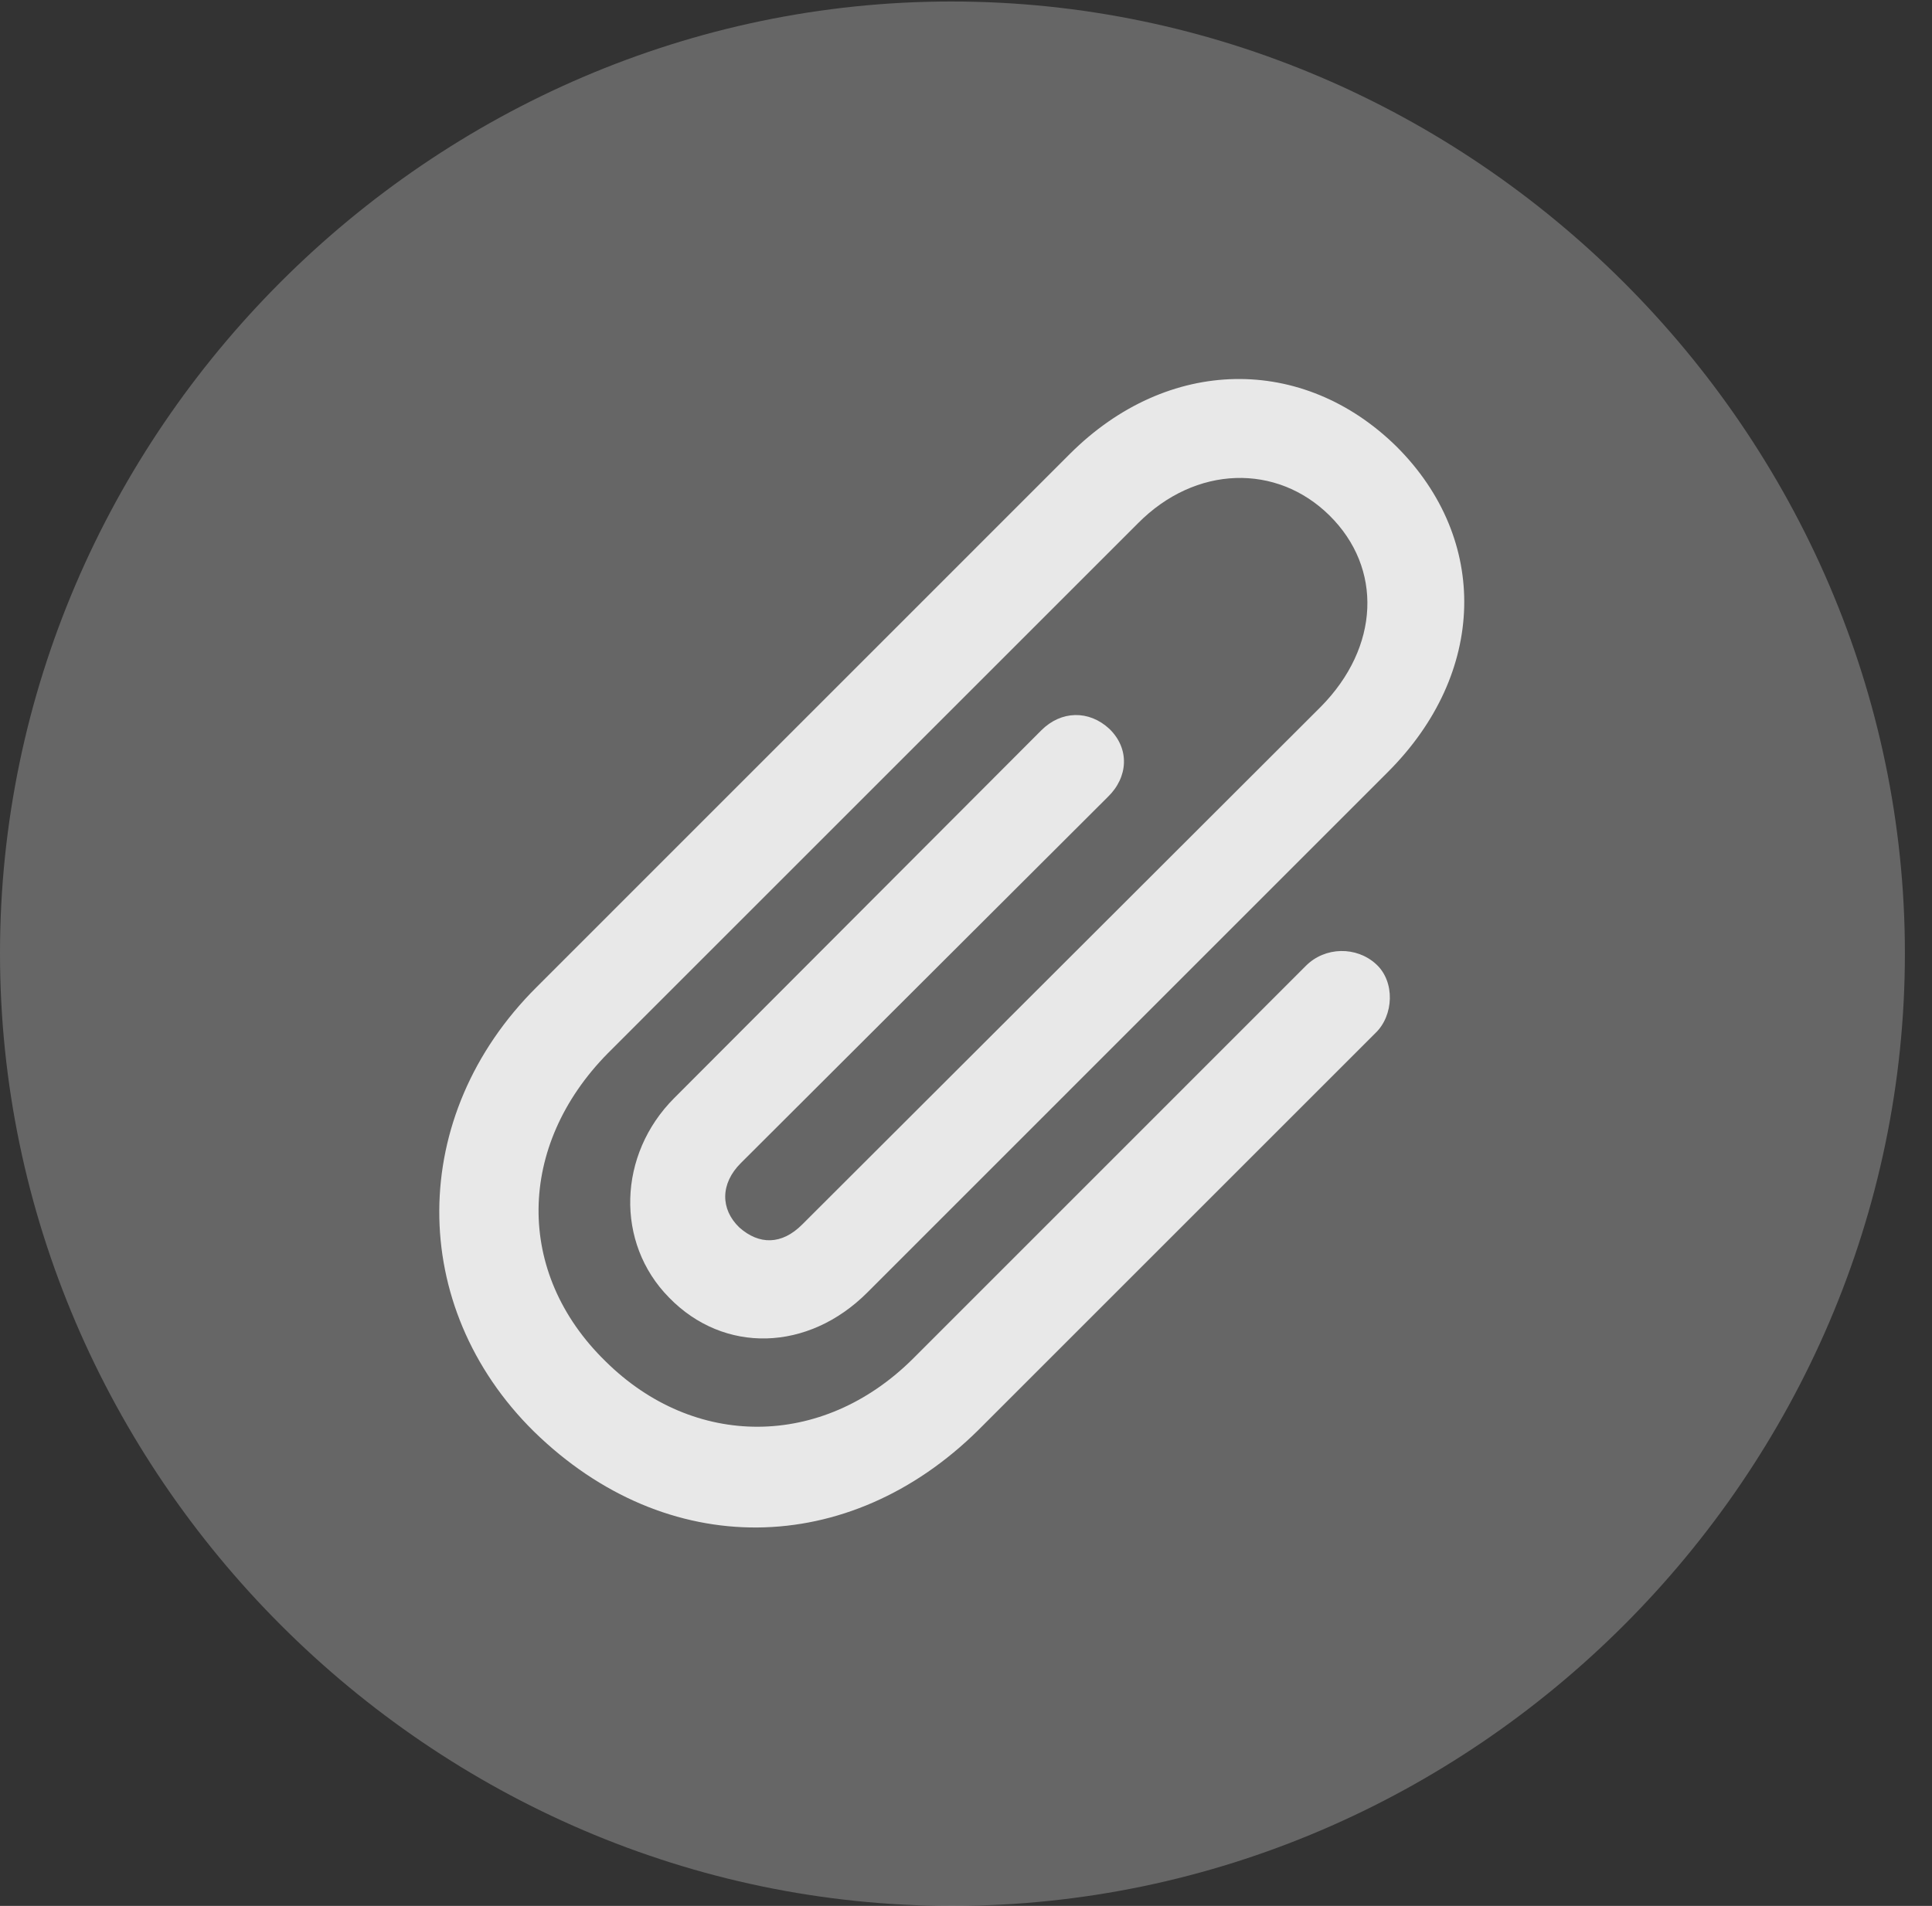 <?xml version="1.0" encoding="UTF-8"?>
<!--Generator: Apple Native CoreSVG 232.5-->
<!DOCTYPE svg
PUBLIC "-//W3C//DTD SVG 1.1//EN"
       "http://www.w3.org/Graphics/SVG/1.1/DTD/svg11.dtd">
<svg version="1.1" xmlns="http://www.w3.org/2000/svg" xmlns:xlink="http://www.w3.org/1999/xlink" width="25.801" height="25.459">
 <rect width="100%" height="100%" fill="#333333" stroke="none"/>
 <g>
  <rect height="25.459" opacity="0" width="25.801" x="0" y="0"/>
  <path d="M12.715 25.459C19.678 25.459 25.439 19.697 25.439 12.734C25.439 5.781 19.668 0.02 12.705 0.02C5.752 0.02 0 5.781 0 12.734C0 19.697 5.762 25.459 12.715 25.459Z" fill="#ffffff" fill-opacity="0.25"/>
  <path d="M7.129 19.121C5.439 17.451 5.439 14.902 7.168 13.184L14.287 6.064C15.596 4.756 17.402 4.736 18.652 5.967C19.893 7.207 19.854 8.994 18.535 10.312L11.582 17.266C10.791 18.057 9.668 18.086 8.936 17.334C8.213 16.602 8.252 15.42 9.004 14.668L13.906 9.756C14.17 9.492 14.541 9.482 14.815 9.736C15.088 10 15.068 10.381 14.795 10.645L9.893 15.537C9.619 15.81 9.619 16.152 9.873 16.396C10.137 16.631 10.44 16.631 10.713 16.357L17.637 9.443C18.428 8.643 18.467 7.588 17.754 6.885C17.051 6.191 15.967 6.211 15.195 6.992L8.115 14.072C6.904 15.303 6.875 17.002 8.086 18.184C9.268 19.355 10.977 19.355 12.188 18.154L17.441 12.9C17.695 12.646 18.115 12.637 18.379 12.881C18.633 13.115 18.613 13.565 18.369 13.799L13.066 19.102C11.338 20.811 8.906 20.859 7.129 19.121Z" fill="#ffffff" fill-opacity="0.85"/>
 </g>
</svg>
